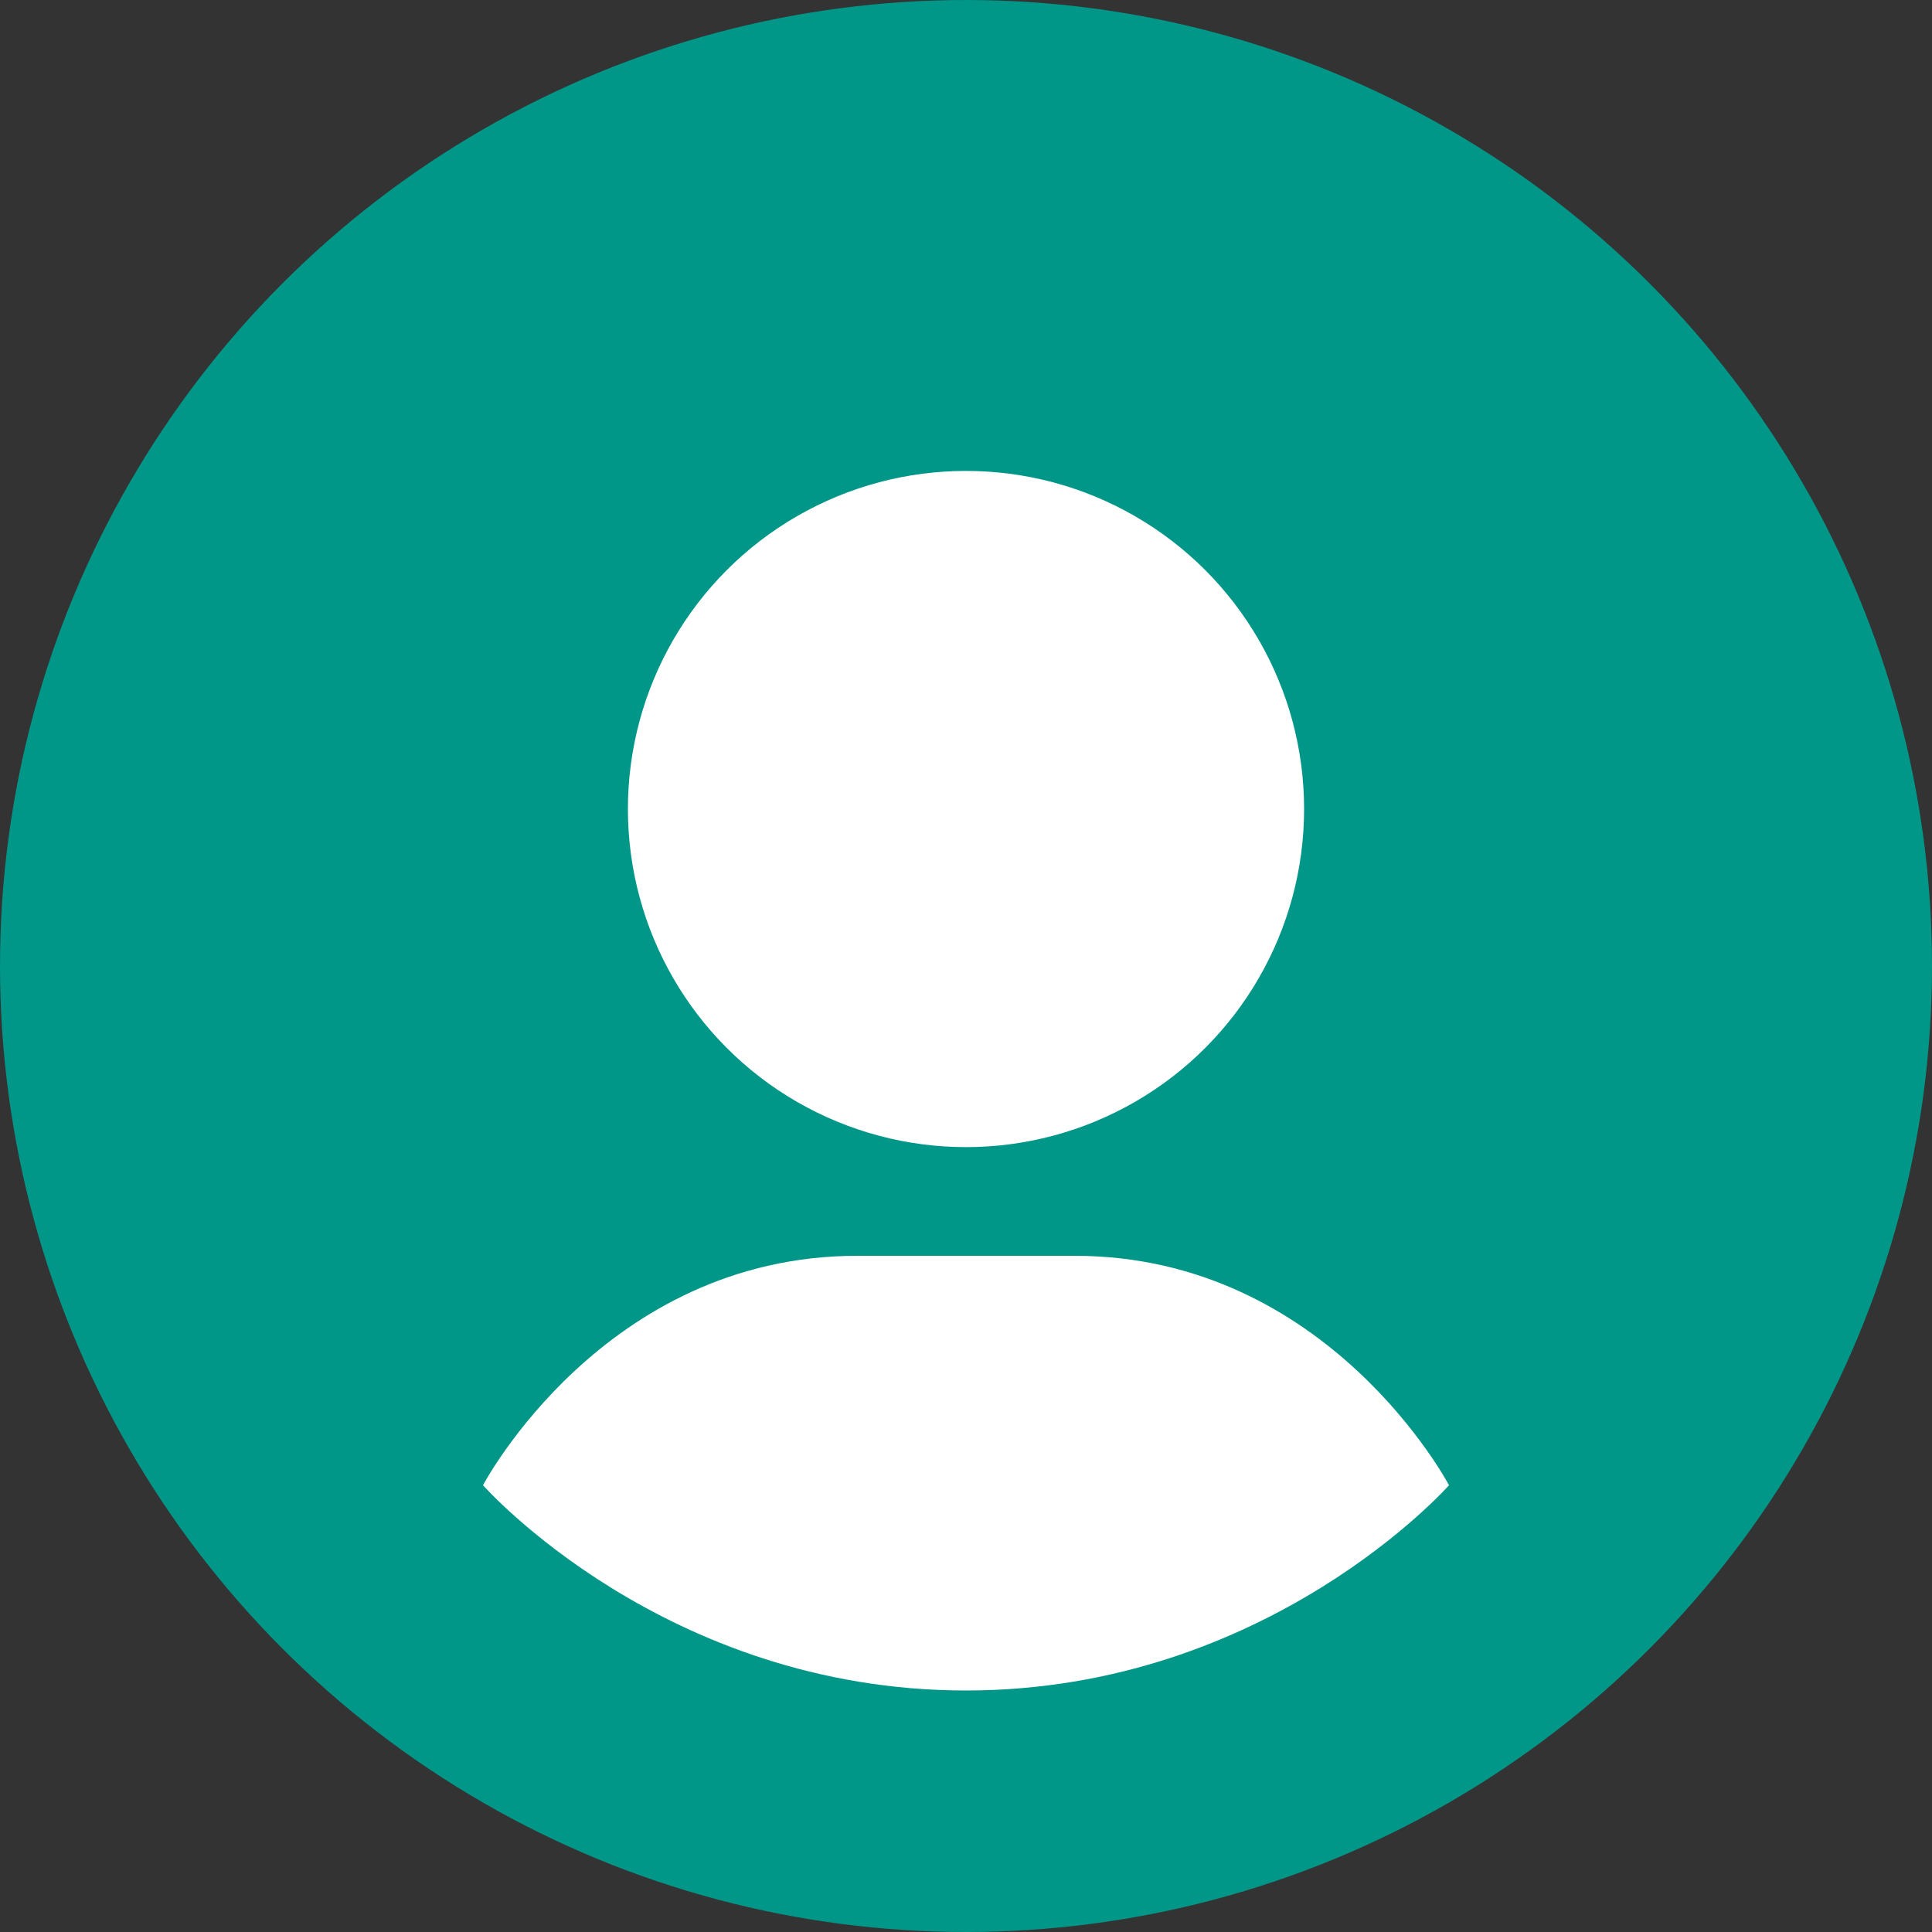 <svg height="16" width="16" xmlns="http://www.w3.org/2000/svg"><rect width="100%" height="100%" fill="#333333" stroke="none"/><circle cx="8" cy="8" fill="#009688" r="8"/><g fill="#fff"><circle cx="8" cy="6.7" r="2.8"/><path d="m7.1 10.4h1.8c2.1 0 3.1 1.9 3.1 1.9s-1.5 1.7-4 1.7-4-1.7-4-1.7 1-1.9 3.1-1.9z"/></g></svg>
